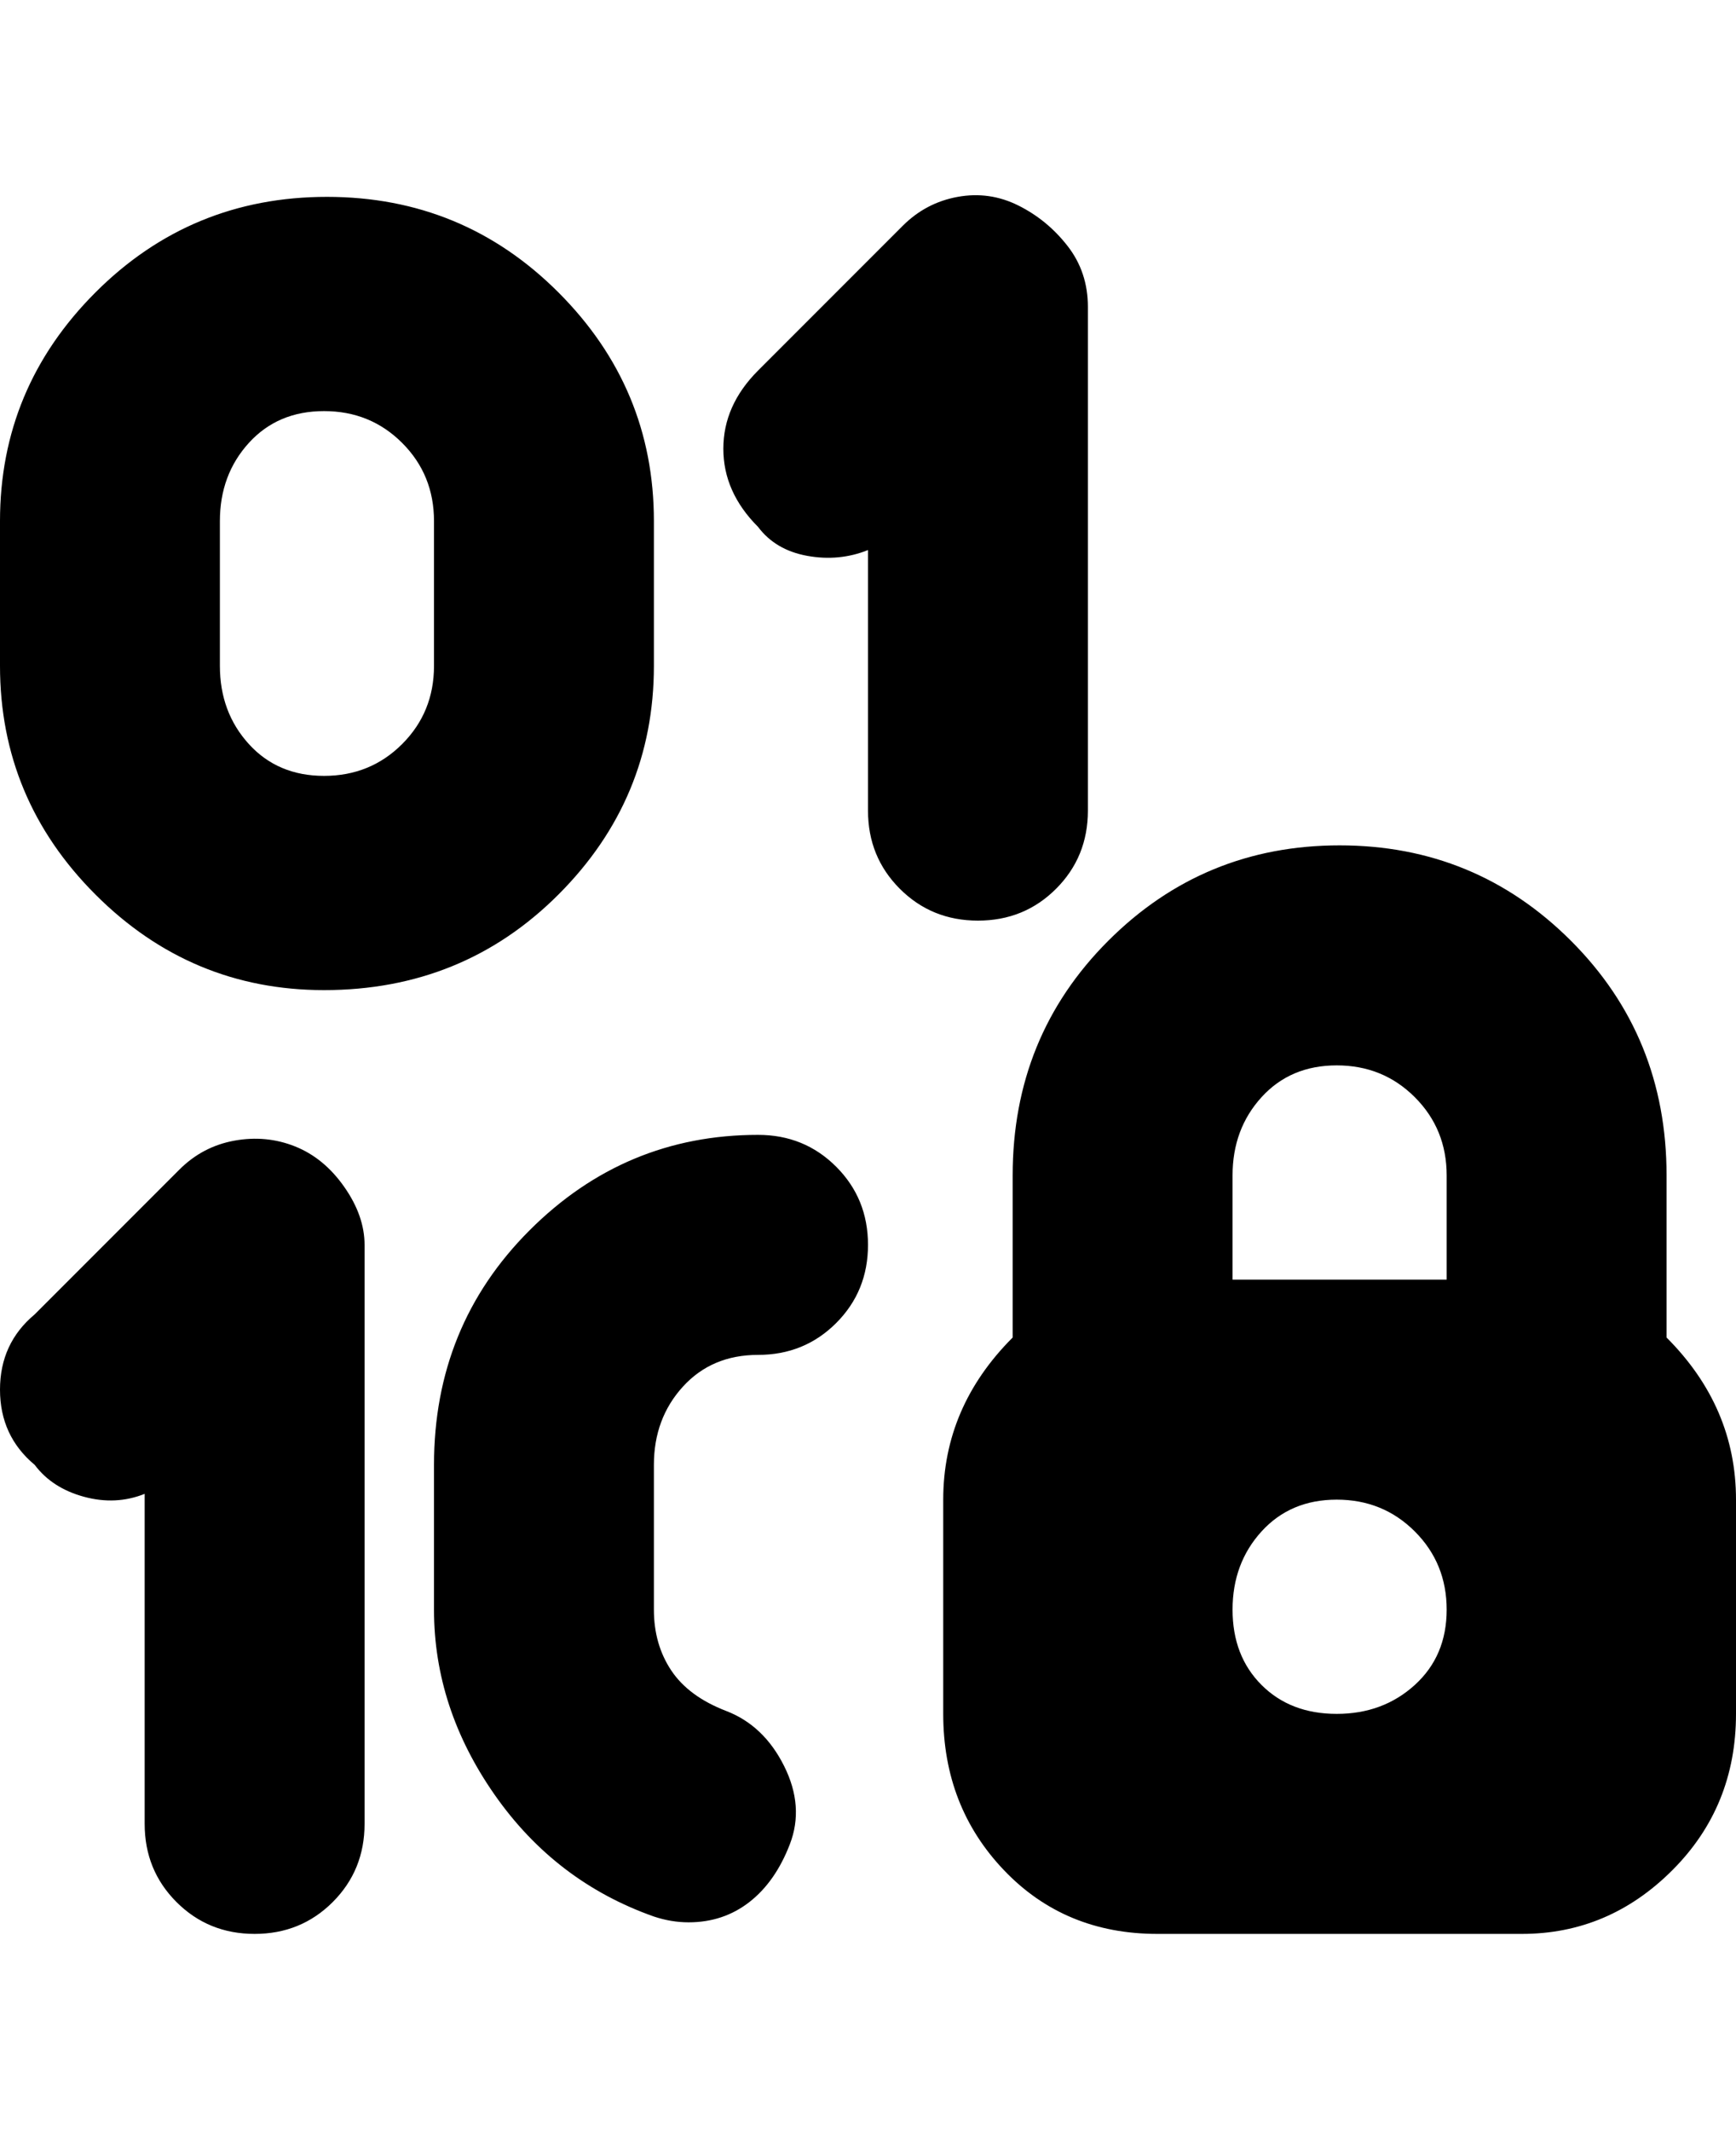 <svg viewBox="0 0 300 368" xmlns="http://www.w3.org/2000/svg"><path d="M288 231v-28q0-24-16.5-40.5t-40-16.5q-23.5 0-40 16.5T175 203v28q-12 12-12 28v37q0 16 10.5 27t26.5 11h63q15 0 26-11t11-27v-37q0-16-12-28zm-57-47q8 0 13.5 5.5T250 203v18h-37v-18q0-8 5-13.5t13-5.5zm0 112q-8 0-13-5t-5-13q0-8 5-13.5t13-5.5q8 0 13.5 5.5T250 278q0 8-5.5 13t-13.5 5zM56 171q24 0 40.5-16.5T113 115V90q0-23-16.5-39.5T56.5 34q-23.5 0-40 16.5T0 90v25q0 23 16.5 39.5T56 171zM38 90q0-8 5-13.5T56 71q8 0 13.5 5.5T75 90v25q0 8-5.5 13.5T56 134q-8 0-13-5.5T38 115V90zm112 125q0 8-5.5 13.5T131 234q-8 0-13 5.5t-5 13.5v25q0 6 3 10.5t9.5 7q6.5 2.5 10 9.5t1 13.5q-2.5 6.5-7 10T119 332q-3 0-6-1-17-6-27.5-21T75 278v-25q0-24 16.5-40.5T131 196q8 0 13.5 5.5T150 215zm19-56q-8 0-13.5-5.5T150 140V95q-5 2-10.5 1t-8.5-5q-6-6-6-13.5t6-13.5l25-25q4-4 9.5-5t10.5 1.5q5 2.5 8.5 7T188 53v87q0 8-5.5 13.5T169 159zM63 215v100q0 8-5.5 13.5T44 334q-8 0-13.5-5.5T25 315v-57q-5 2-10.5.5T6 253q-6-5-6-13t6-13l25-25q4-4 9.5-5t10.5 1q5 2 8.5 7t3.5 10z"/></svg>